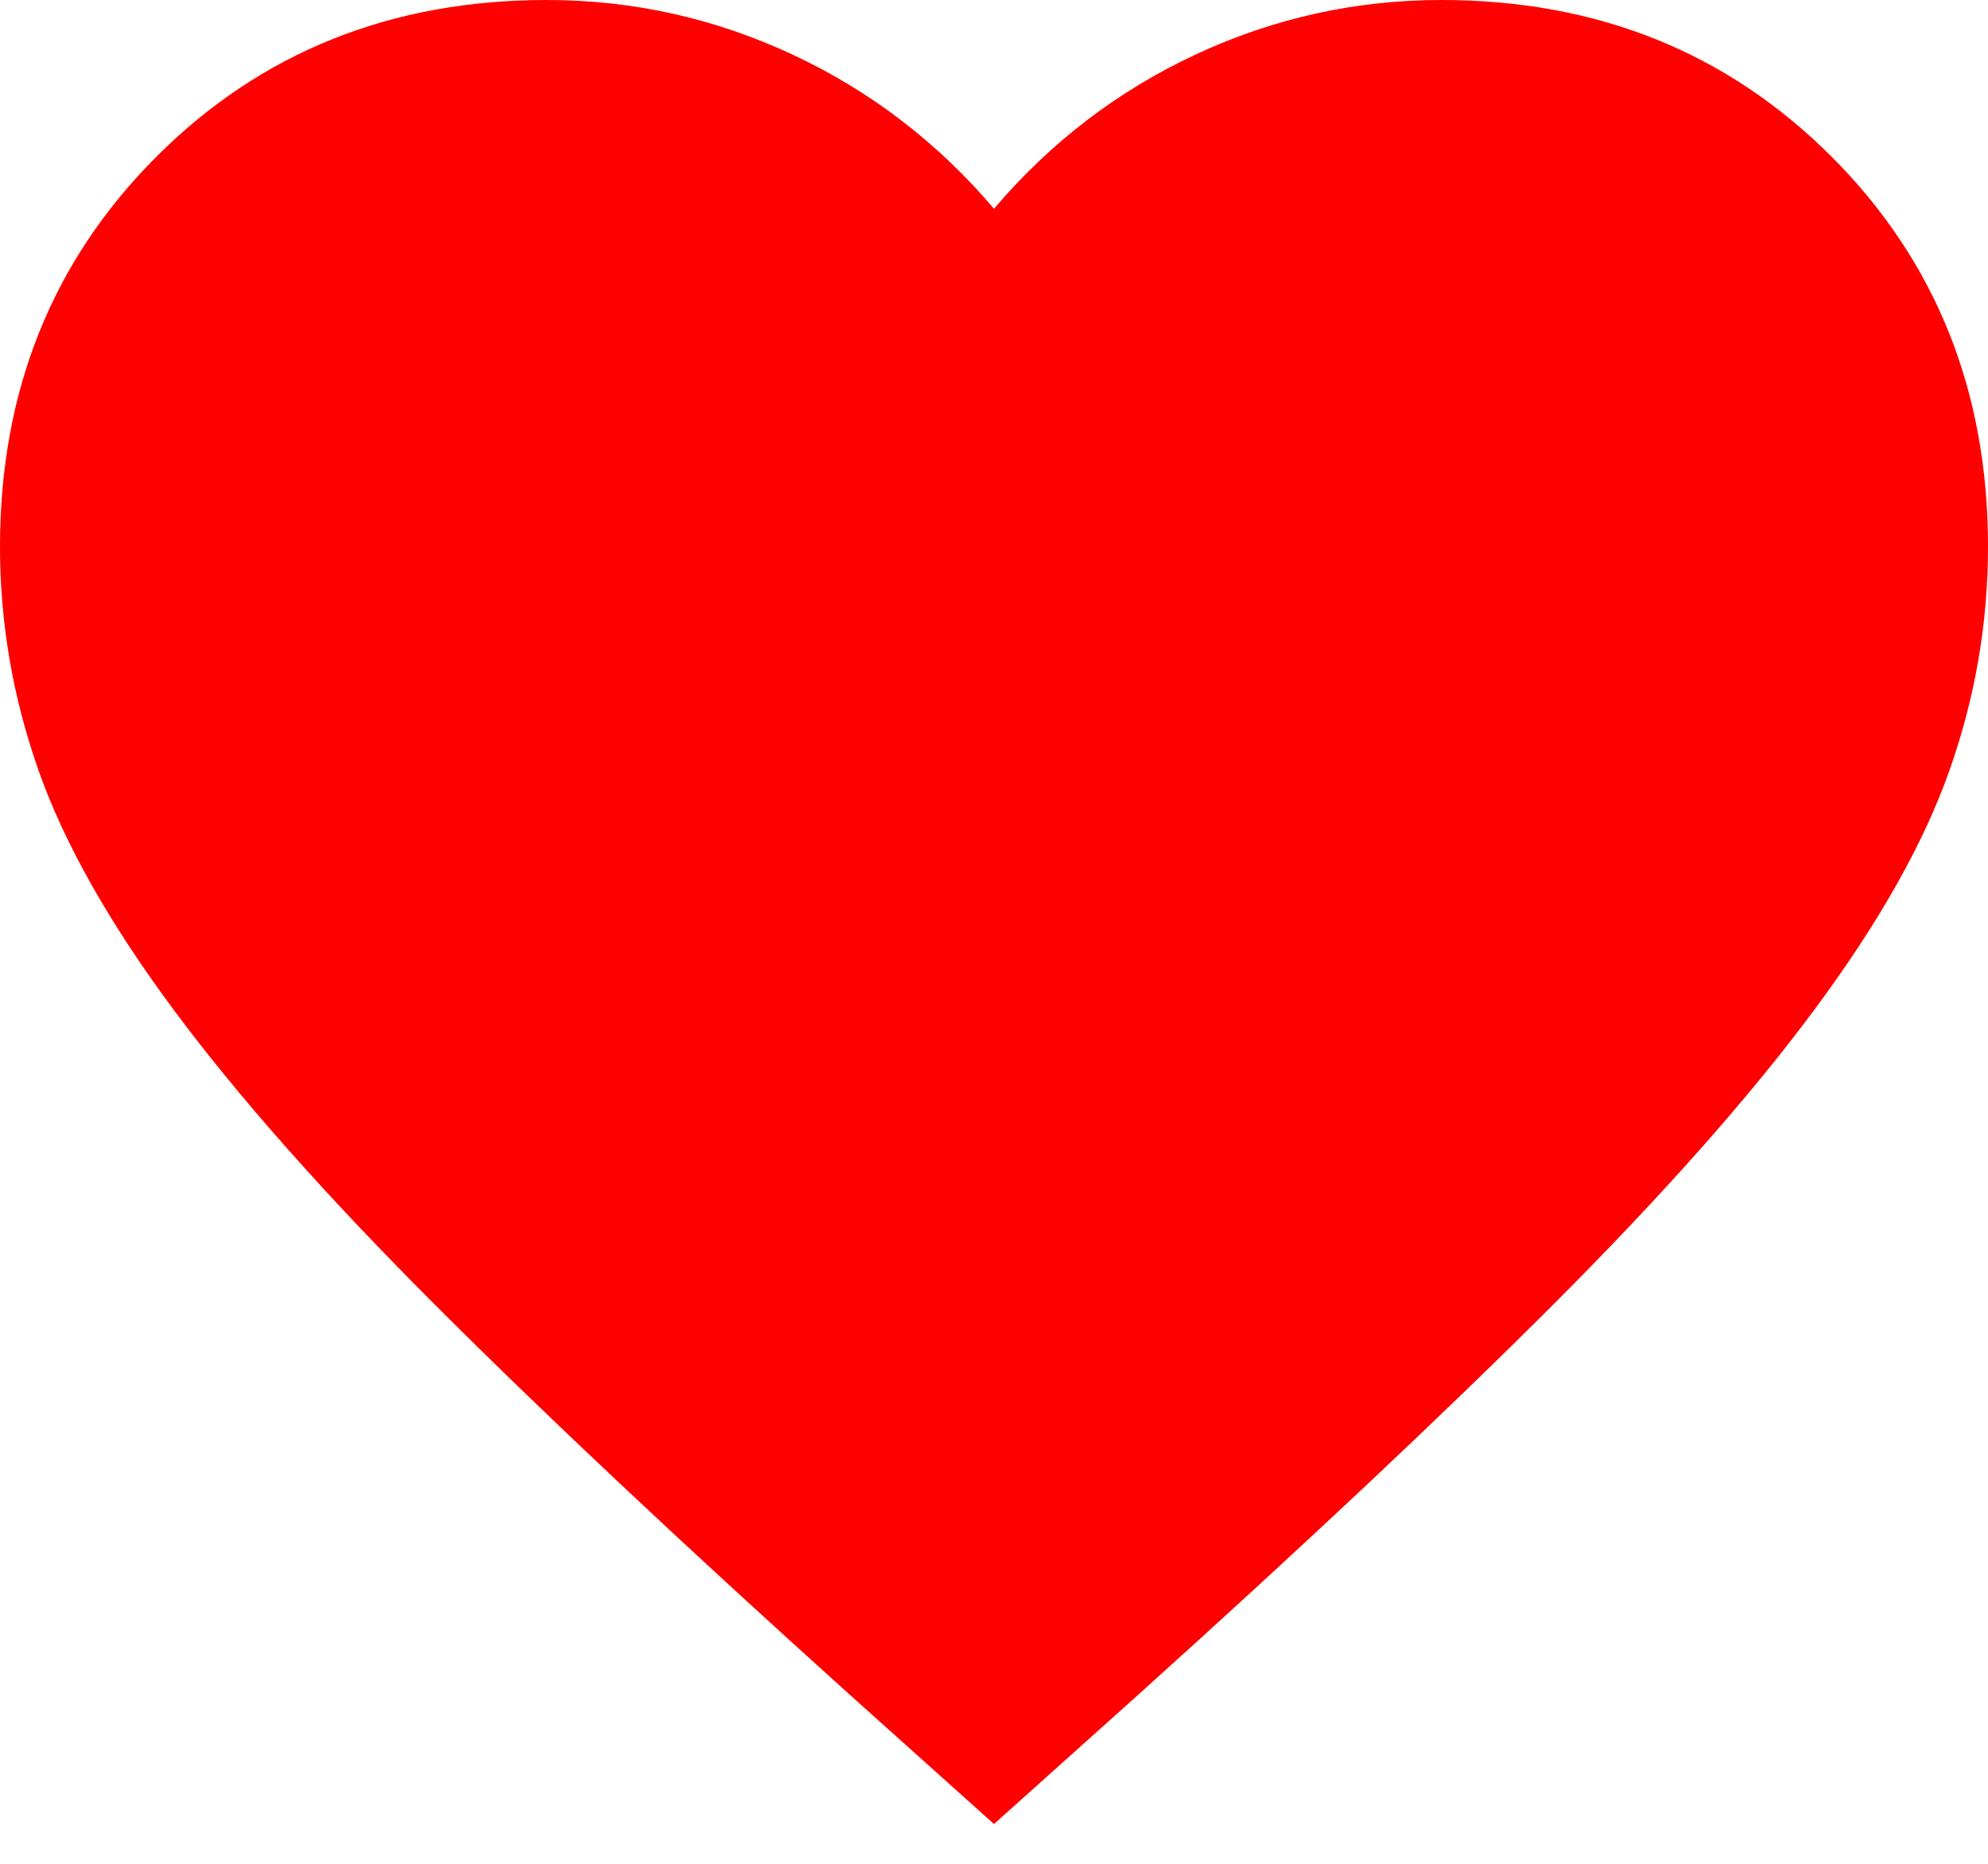 <svg width="16" height="15" viewBox="0 0 16 15" fill="none" xmlns="http://www.w3.org/2000/svg">
<path d="M8 14.68L6.84 13.64C5.493 12.427 4.38 11.38 3.5 10.5C2.62 9.62 1.92 8.83 1.4 8.13C0.88 7.43 0.517 6.787 0.31 6.2C0.103 5.613 0 5.013 0 4.4C0 3.147 0.42 2.1 1.26 1.26C2.1 0.42 3.147 0 4.4 0C5.093 0 5.753 0.147 6.38 0.44C7.007 0.733 7.547 1.147 8 1.68C8.453 1.147 8.993 0.733 9.62 0.44C10.247 0.147 10.907 0 11.6 0C12.853 0 13.9 0.42 14.74 1.26C15.58 2.1 16 3.147 16 4.4C16 5.013 15.897 5.613 15.69 6.2C15.483 6.787 15.12 7.43 14.6 8.13C14.08 8.83 13.38 9.62 12.5 10.5C11.62 11.38 10.507 12.427 9.16 13.64L8 14.68Z" fill="#FF0000"/>
</svg>
